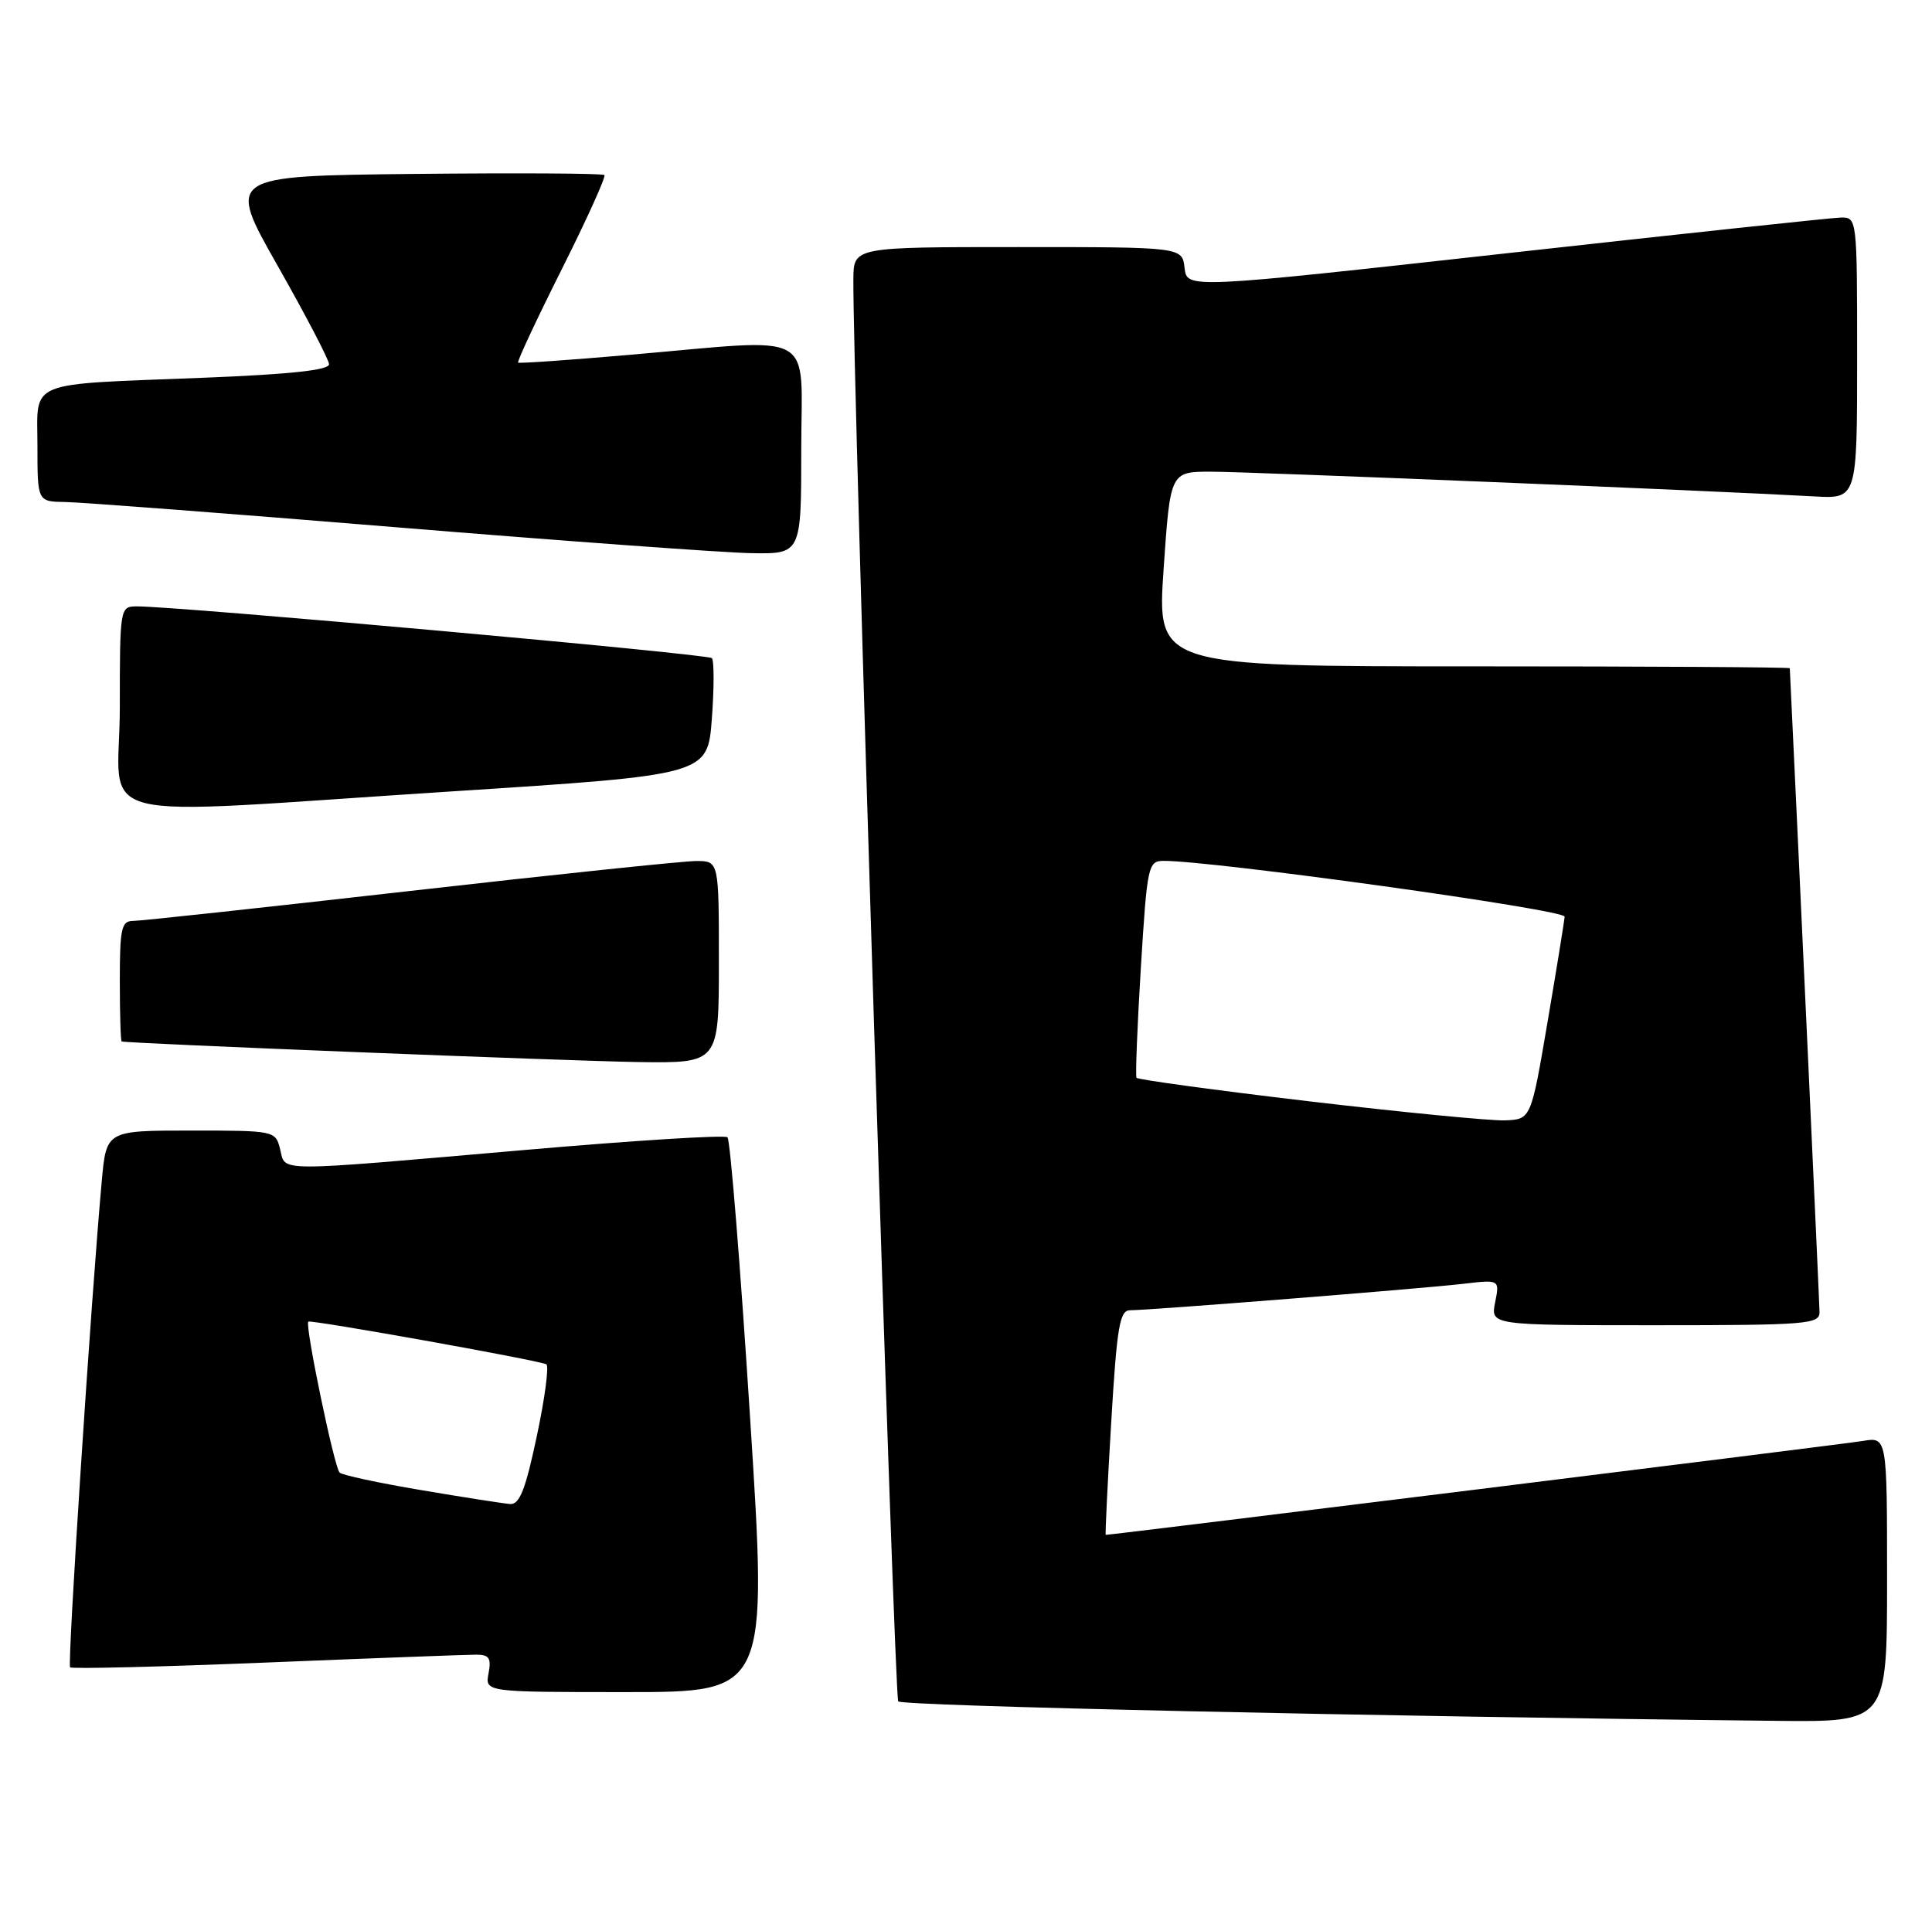 <?xml version="1.0" encoding="UTF-8" standalone="no"?>
<!DOCTYPE svg PUBLIC "-//W3C//DTD SVG 1.1//EN" "http://www.w3.org/Graphics/SVG/1.1/DTD/svg11.dtd" >
<svg xmlns="http://www.w3.org/2000/svg" xmlns:xlink="http://www.w3.org/1999/xlink" version="1.1" viewBox="0 0 258 256">
 <g >
 <path fill="currentColor"
d=" M 252.00 210.95 C 252.00 191.91 252.00 191.91 248.75 192.46 C 246.34 192.87 148.62 204.99 147.66 205.00 C 147.57 205.00 147.90 198.25 148.39 190.00 C 149.15 177.21 149.52 175.00 150.90 175.00 C 153.54 175.00 190.08 172.10 195.39 171.47 C 200.27 170.90 200.27 170.90 199.66 173.95 C 199.05 177.00 199.05 177.00 221.03 177.00 C 241.29 177.00 243.00 176.86 242.98 175.25 C 242.97 174.01 240.09 111.72 239.01 89.25 C 239.01 89.11 219.99 89.00 196.75 89.00 C 154.50 89.00 154.50 89.00 155.39 76.00 C 156.28 63.00 156.28 63.00 161.73 63.00 C 166.74 63.00 228.95 65.55 242.25 66.30 C 248.00 66.63 248.00 66.63 248.00 47.81 C 248.00 29.00 248.00 29.00 245.75 29.06 C 244.51 29.10 224.38 31.25 201.00 33.85 C 158.50 38.57 158.50 38.57 158.19 35.78 C 157.87 33.00 157.87 33.00 135.94 33.00 C 114.00 33.00 114.00 33.00 113.96 37.25 C 113.84 49.58 119.42 226.61 119.95 227.24 C 120.48 227.86 183.14 229.25 237.25 229.84 C 252.00 230.00 252.00 230.00 252.00 210.95 Z  M 100.16 189.25 C 98.87 169.04 97.51 152.23 97.15 151.90 C 96.79 151.56 84.58 152.33 70.00 153.60 C 36.12 156.54 38.18 156.55 37.41 153.50 C 36.79 151.02 36.70 151.00 25.49 151.00 C 14.20 151.00 14.20 151.00 13.59 157.75 C 12.17 173.33 8.98 222.31 9.36 222.69 C 9.58 222.92 21.41 222.63 35.63 222.05 C 49.86 221.47 62.45 221.00 63.61 221.00 C 65.32 221.00 65.63 221.47 65.24 223.50 C 64.77 226.00 64.77 226.00 83.64 226.00 C 102.52 226.00 102.52 226.00 100.16 189.25 Z  M 96.00 128.50 C 96.00 115.00 96.00 115.00 92.97 115.00 C 91.30 115.00 74.10 116.80 54.75 119.00 C 35.40 121.20 18.77 123.00 17.78 123.00 C 16.22 123.00 16.00 123.99 16.00 131.00 C 16.00 135.40 16.11 139.04 16.25 139.10 C 16.92 139.36 75.87 141.71 85.25 141.85 C 96.00 142.00 96.00 142.00 96.00 128.50 Z  M 60.50 105.69 C 94.50 103.50 94.50 103.50 95.06 96.00 C 95.37 91.88 95.37 88.23 95.06 87.90 C 94.55 87.35 23.48 80.95 18.25 80.99 C 16.03 81.00 16.00 81.17 16.00 94.50 C 16.00 110.38 10.21 108.92 60.50 105.69 Z  M 107.00 60.00 C 107.00 43.82 109.51 45.20 84.00 47.40 C 76.03 48.09 69.36 48.56 69.19 48.43 C 69.02 48.31 71.63 42.72 75.00 36.00 C 78.37 29.28 80.94 23.60 80.71 23.38 C 80.48 23.15 69.04 23.09 55.29 23.23 C 30.27 23.50 30.27 23.50 37.08 35.50 C 40.82 42.10 43.91 48.01 43.94 48.64 C 43.98 49.43 38.82 49.99 27.25 50.45 C 3.20 51.40 5.00 50.66 5.00 59.58 C 5.00 67.00 5.00 67.00 8.75 67.05 C 10.81 67.08 30.73 68.60 53.00 70.43 C 75.28 72.26 96.54 73.81 100.25 73.88 C 107.00 74.00 107.00 74.00 107.00 60.00 Z  M 174.78 147.09 C 162.29 145.61 151.93 144.20 151.77 143.95 C 151.61 143.70 151.87 137.09 152.35 129.25 C 153.19 115.64 153.32 115.00 155.36 114.98 C 161.83 114.94 208.99 121.49 208.94 122.43 C 208.90 123.02 207.88 129.35 206.66 136.50 C 204.45 149.50 204.45 149.50 200.98 149.64 C 199.06 149.71 187.28 148.56 174.78 147.09 Z  M 56.23 199.02 C 50.58 198.07 45.68 197.02 45.35 196.68 C 44.63 195.96 40.69 176.97 41.17 176.52 C 41.48 176.23 71.45 181.59 72.95 182.21 C 73.34 182.37 72.78 186.66 71.70 191.75 C 70.18 198.95 69.39 200.97 68.12 200.88 C 67.23 200.81 61.88 199.98 56.23 199.02 Z "/>
</g>
</svg>